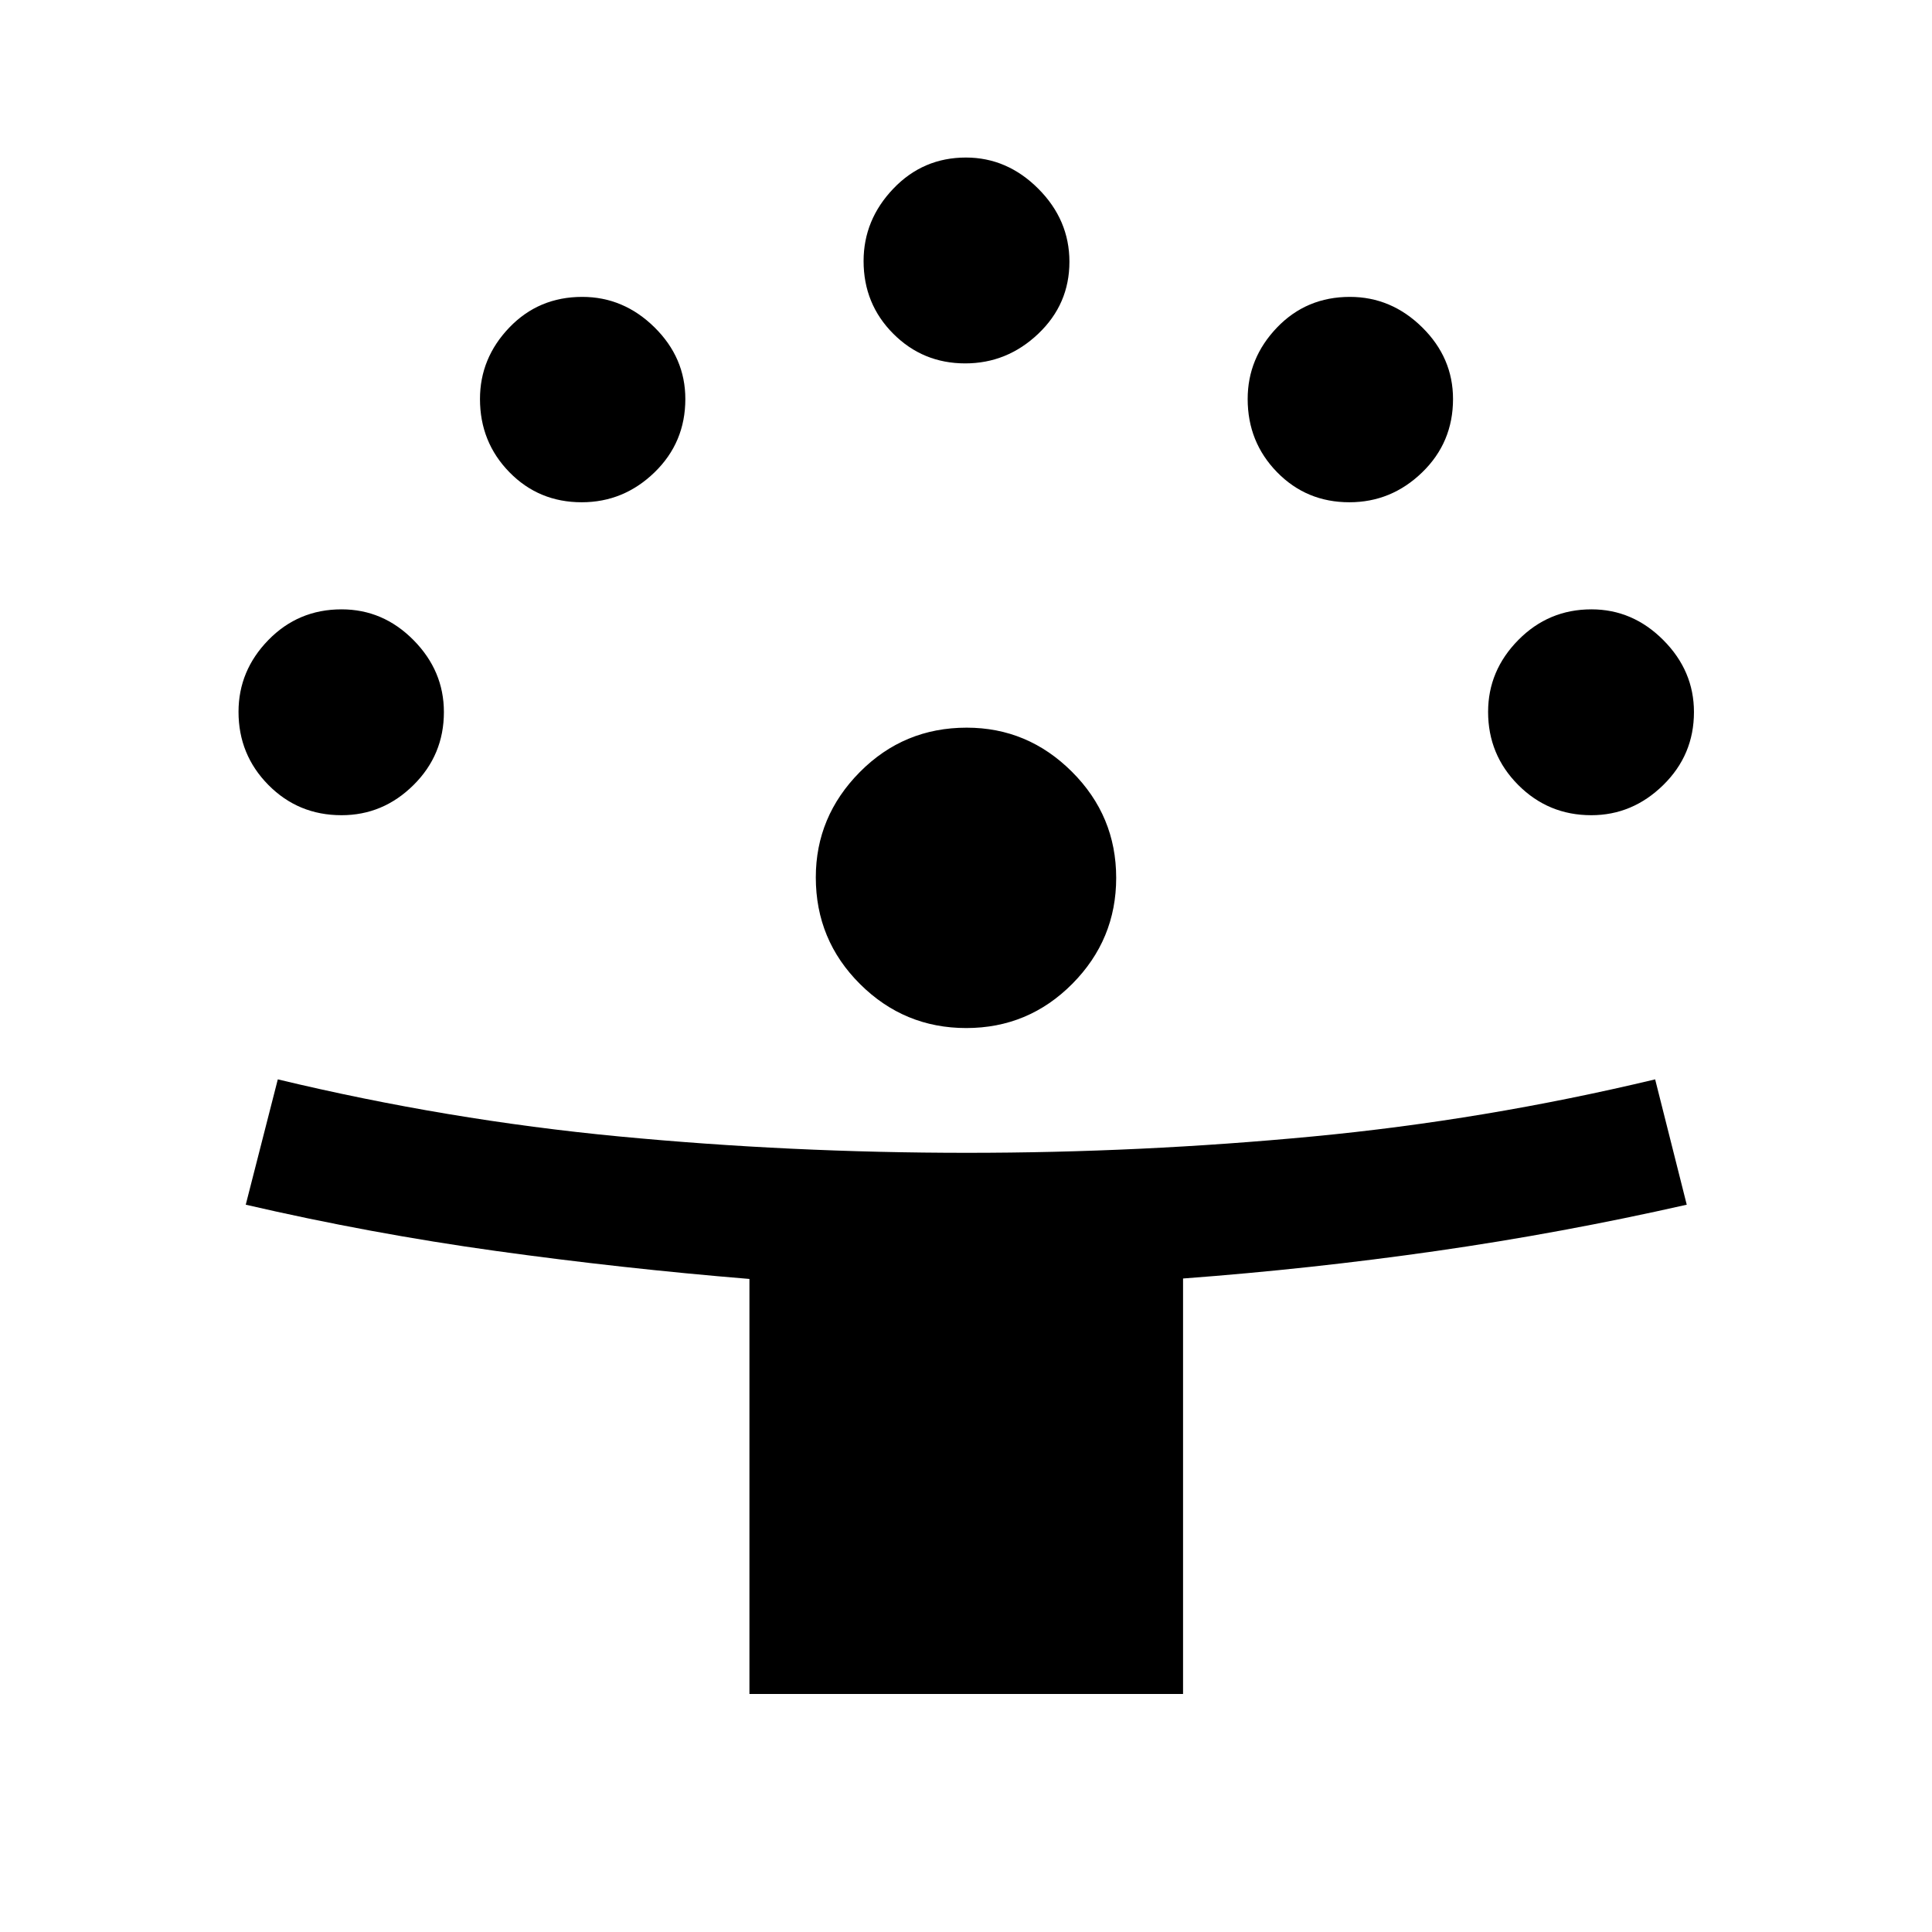 <svg xmlns="http://www.w3.org/2000/svg" height="48" viewBox="0 -960 960 960" width="48"><path d="M372.39-118.28V-324.5q-63.52-5.23-125.93-13.9-62.42-8.67-124.35-22.99l15.93-62.28q84.29 20.24 169.66 28.37 85.37 8.13 172.75 8.13 86.38 0 171.88-8.13t170.1-28.37l15.7 62.28q-62.26 14.08-124.45 23-62.19 8.92-125.83 13.67v206.44H372.39Zm107.72-330.89q-30.81 0-52.77-21.86-21.97-21.86-21.97-53.01 0-30.24 21.86-52.32 21.86-22.07 53.12-22.07 30.35 0 52.31 21.92 21.97 21.92 21.97 52.71 0 30.69-21.81 52.66-21.81 21.97-52.71 21.97ZM169.69-554.93q-21.47 0-36.32-15.02-14.85-15.02-14.85-36.33 0-20.5 14.85-35.72 14.85-15.22 36.34-15.22 20.66 0 35.76 15.28 15.1 15.27 15.1 35.76 0 21.31-15.12 36.28-15.11 14.97-35.76 14.97Zm620.99 0q-21.31 0-36.28-15.02-14.97-15.02-14.97-36.33 0-20.5 15.02-35.72 15.02-15.22 36.33-15.22 20.5 0 35.72 15.28 15.22 15.27 15.22 35.76 0 21.31-15.28 36.28-15.27 14.97-35.76 14.97Zm-501.63-155.5q-21.35 0-35.95-14.96-14.6-14.95-14.6-36.34 0-20.32 14.6-35.54 14.6-15.21 36.21-15.21 20.54 0 35.89 15.11 15.34 15.11 15.34 35.64 0 21.6-15.32 36.45-15.33 14.85-36.17 14.85Zm381.46 0q-21.36 0-35.96-14.96-14.59-14.95-14.59-36.34 0-20.32 14.59-35.54 14.6-15.21 36.21-15.21 20.54 0 35.89 15.11Q722-782.26 722-761.73q0 21.6-15.33 36.45-15.33 14.85-36.16 14.85Zm-190.9-69q-21.07 0-35.78-14.77-14.72-14.77-14.72-36.08 0-20.49 14.76-35.96 14.77-15.48 36.08-15.48 20.49 0 35.97 15.49 15.47 15.5 15.47 36.3 0 21.06-15.49 35.78-15.49 14.72-36.29 14.72Z"/></svg>